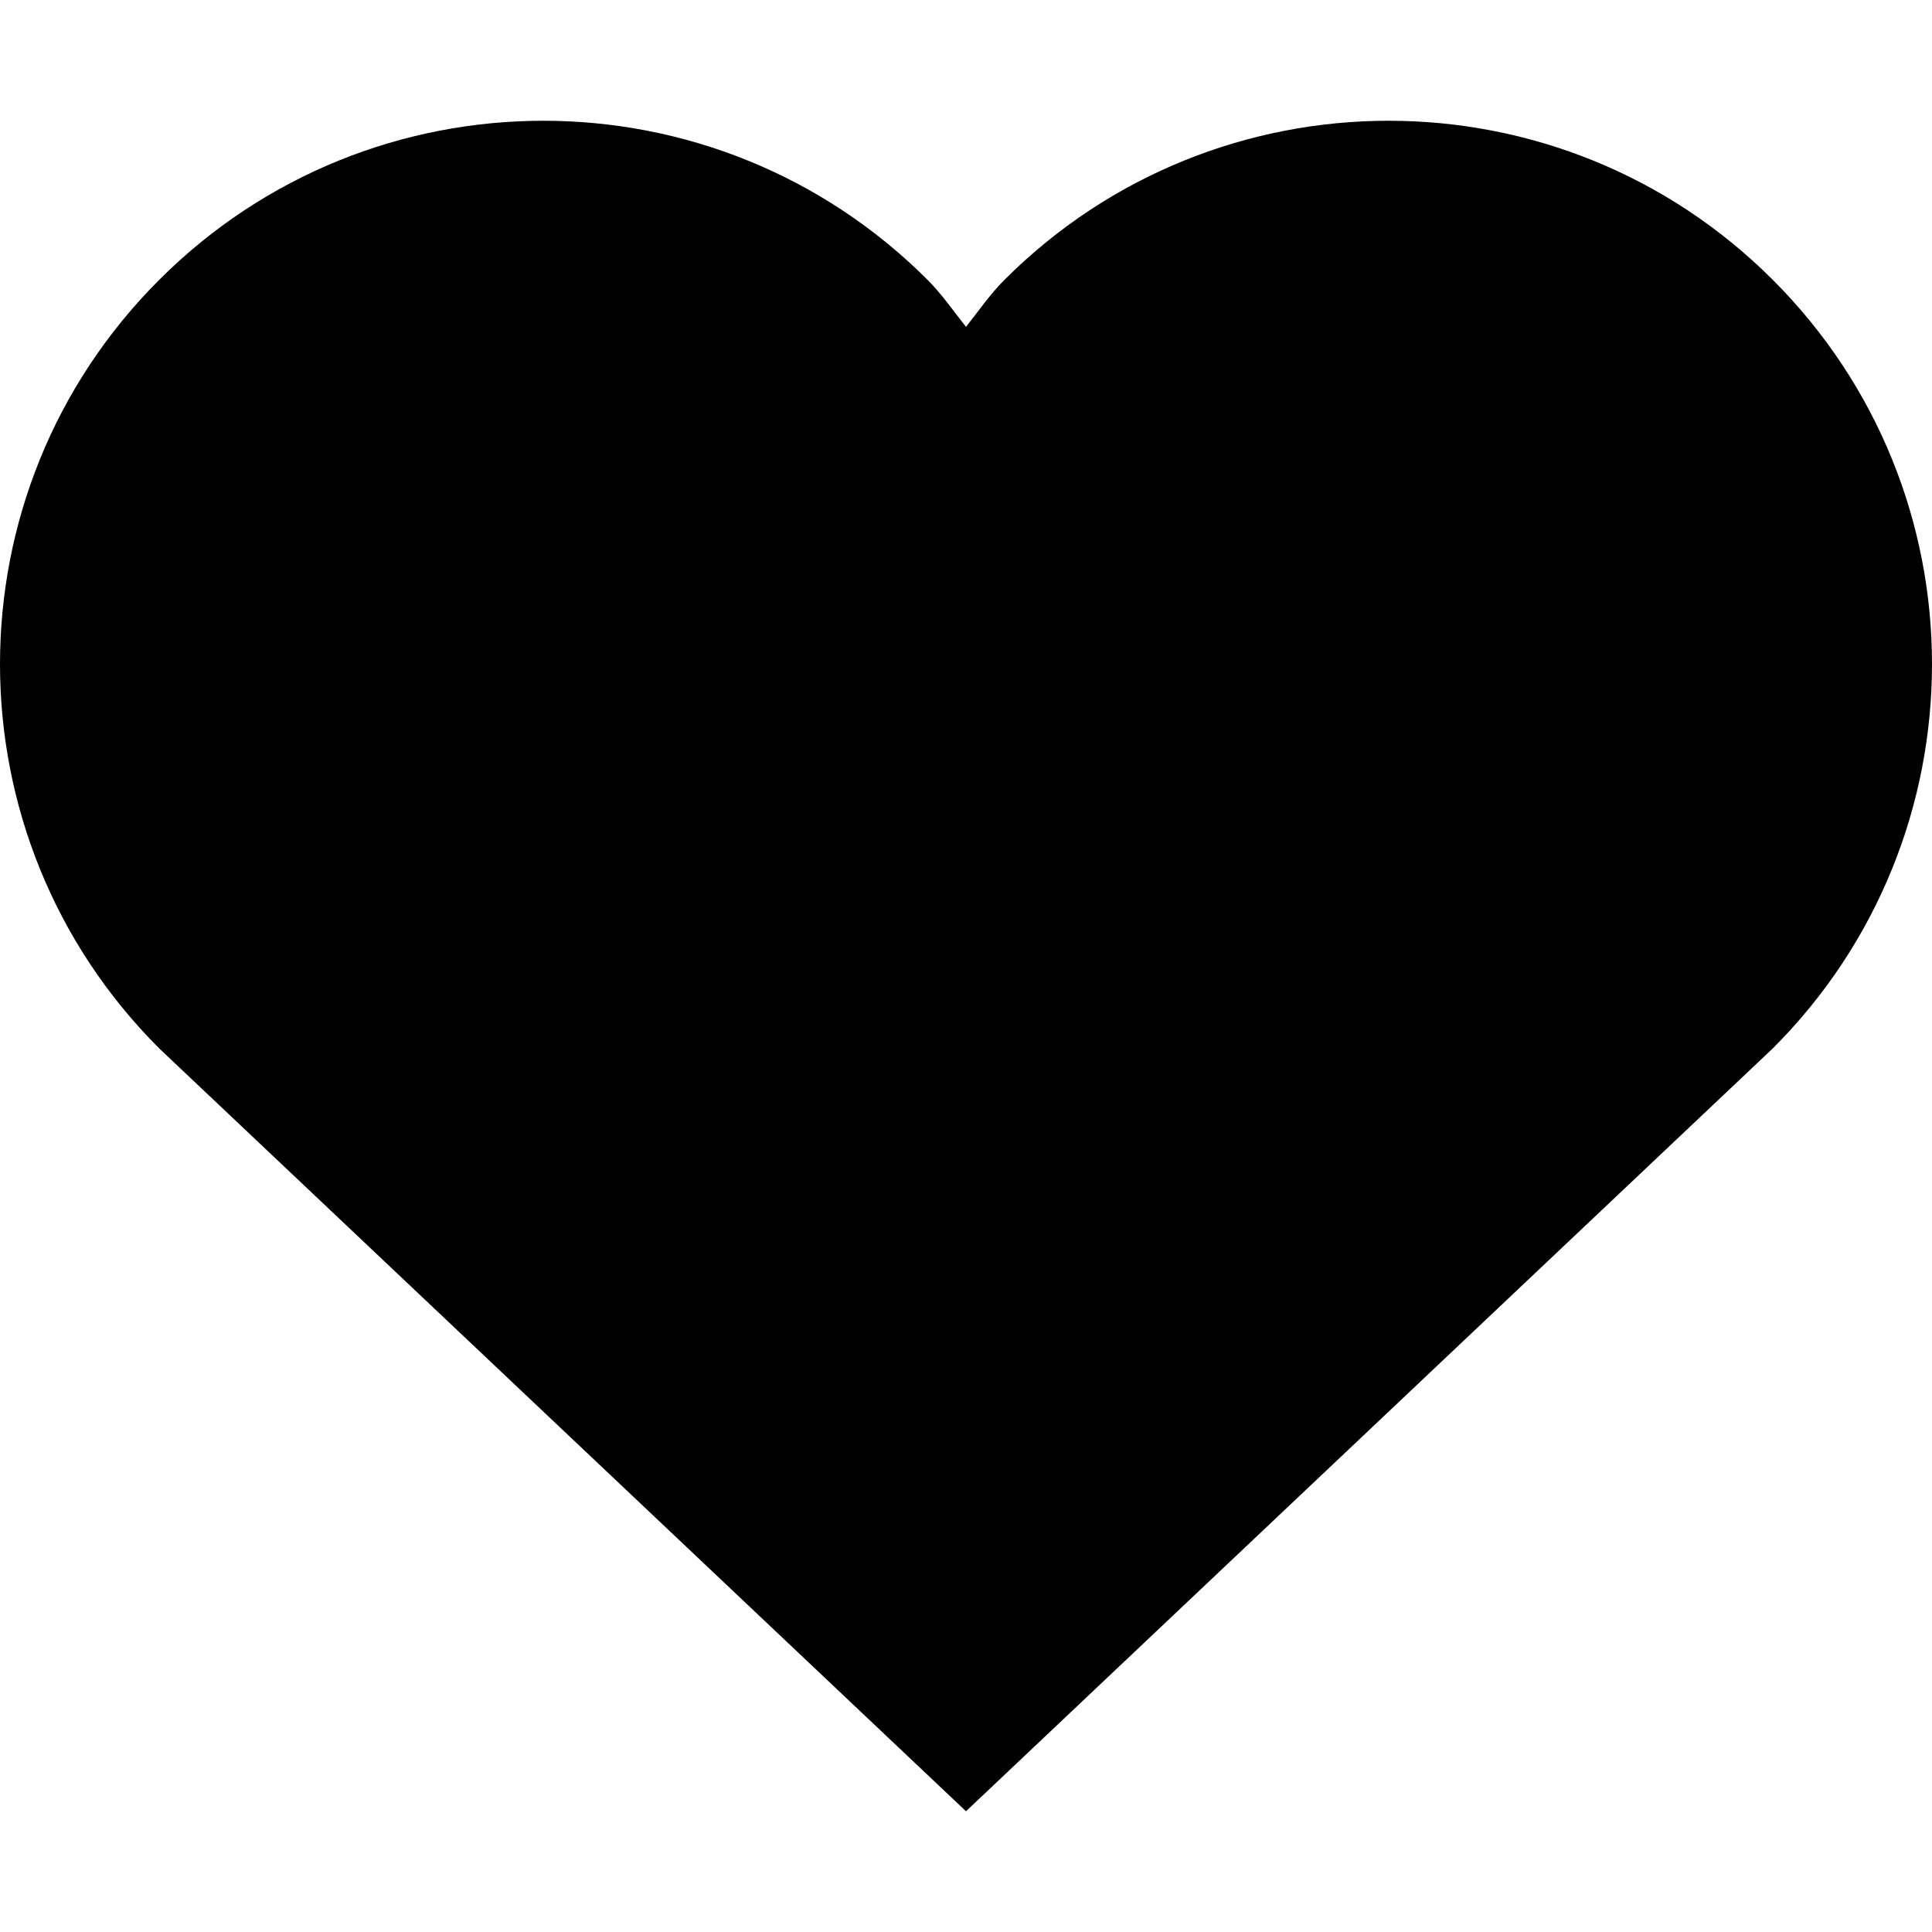 <svg viewBox="0 0 24 24" xmlns="http://www.w3.org/2000/svg"><path d="M22.023 3.477C19.388 0.841 15.113 0.841 12.477 3.477C12.296 3.658 12.156 3.865 12 4.06C11.844 3.865 11.704 3.658 11.523 3.477C8.887 0.841 4.612 0.841 1.977 3.477C-0.659 6.112 -0.659 10.387 1.977 13.023L12 22.5L22.023 13.023C24.659 10.387 24.659 6.112 22.023 3.477Z"/></svg>